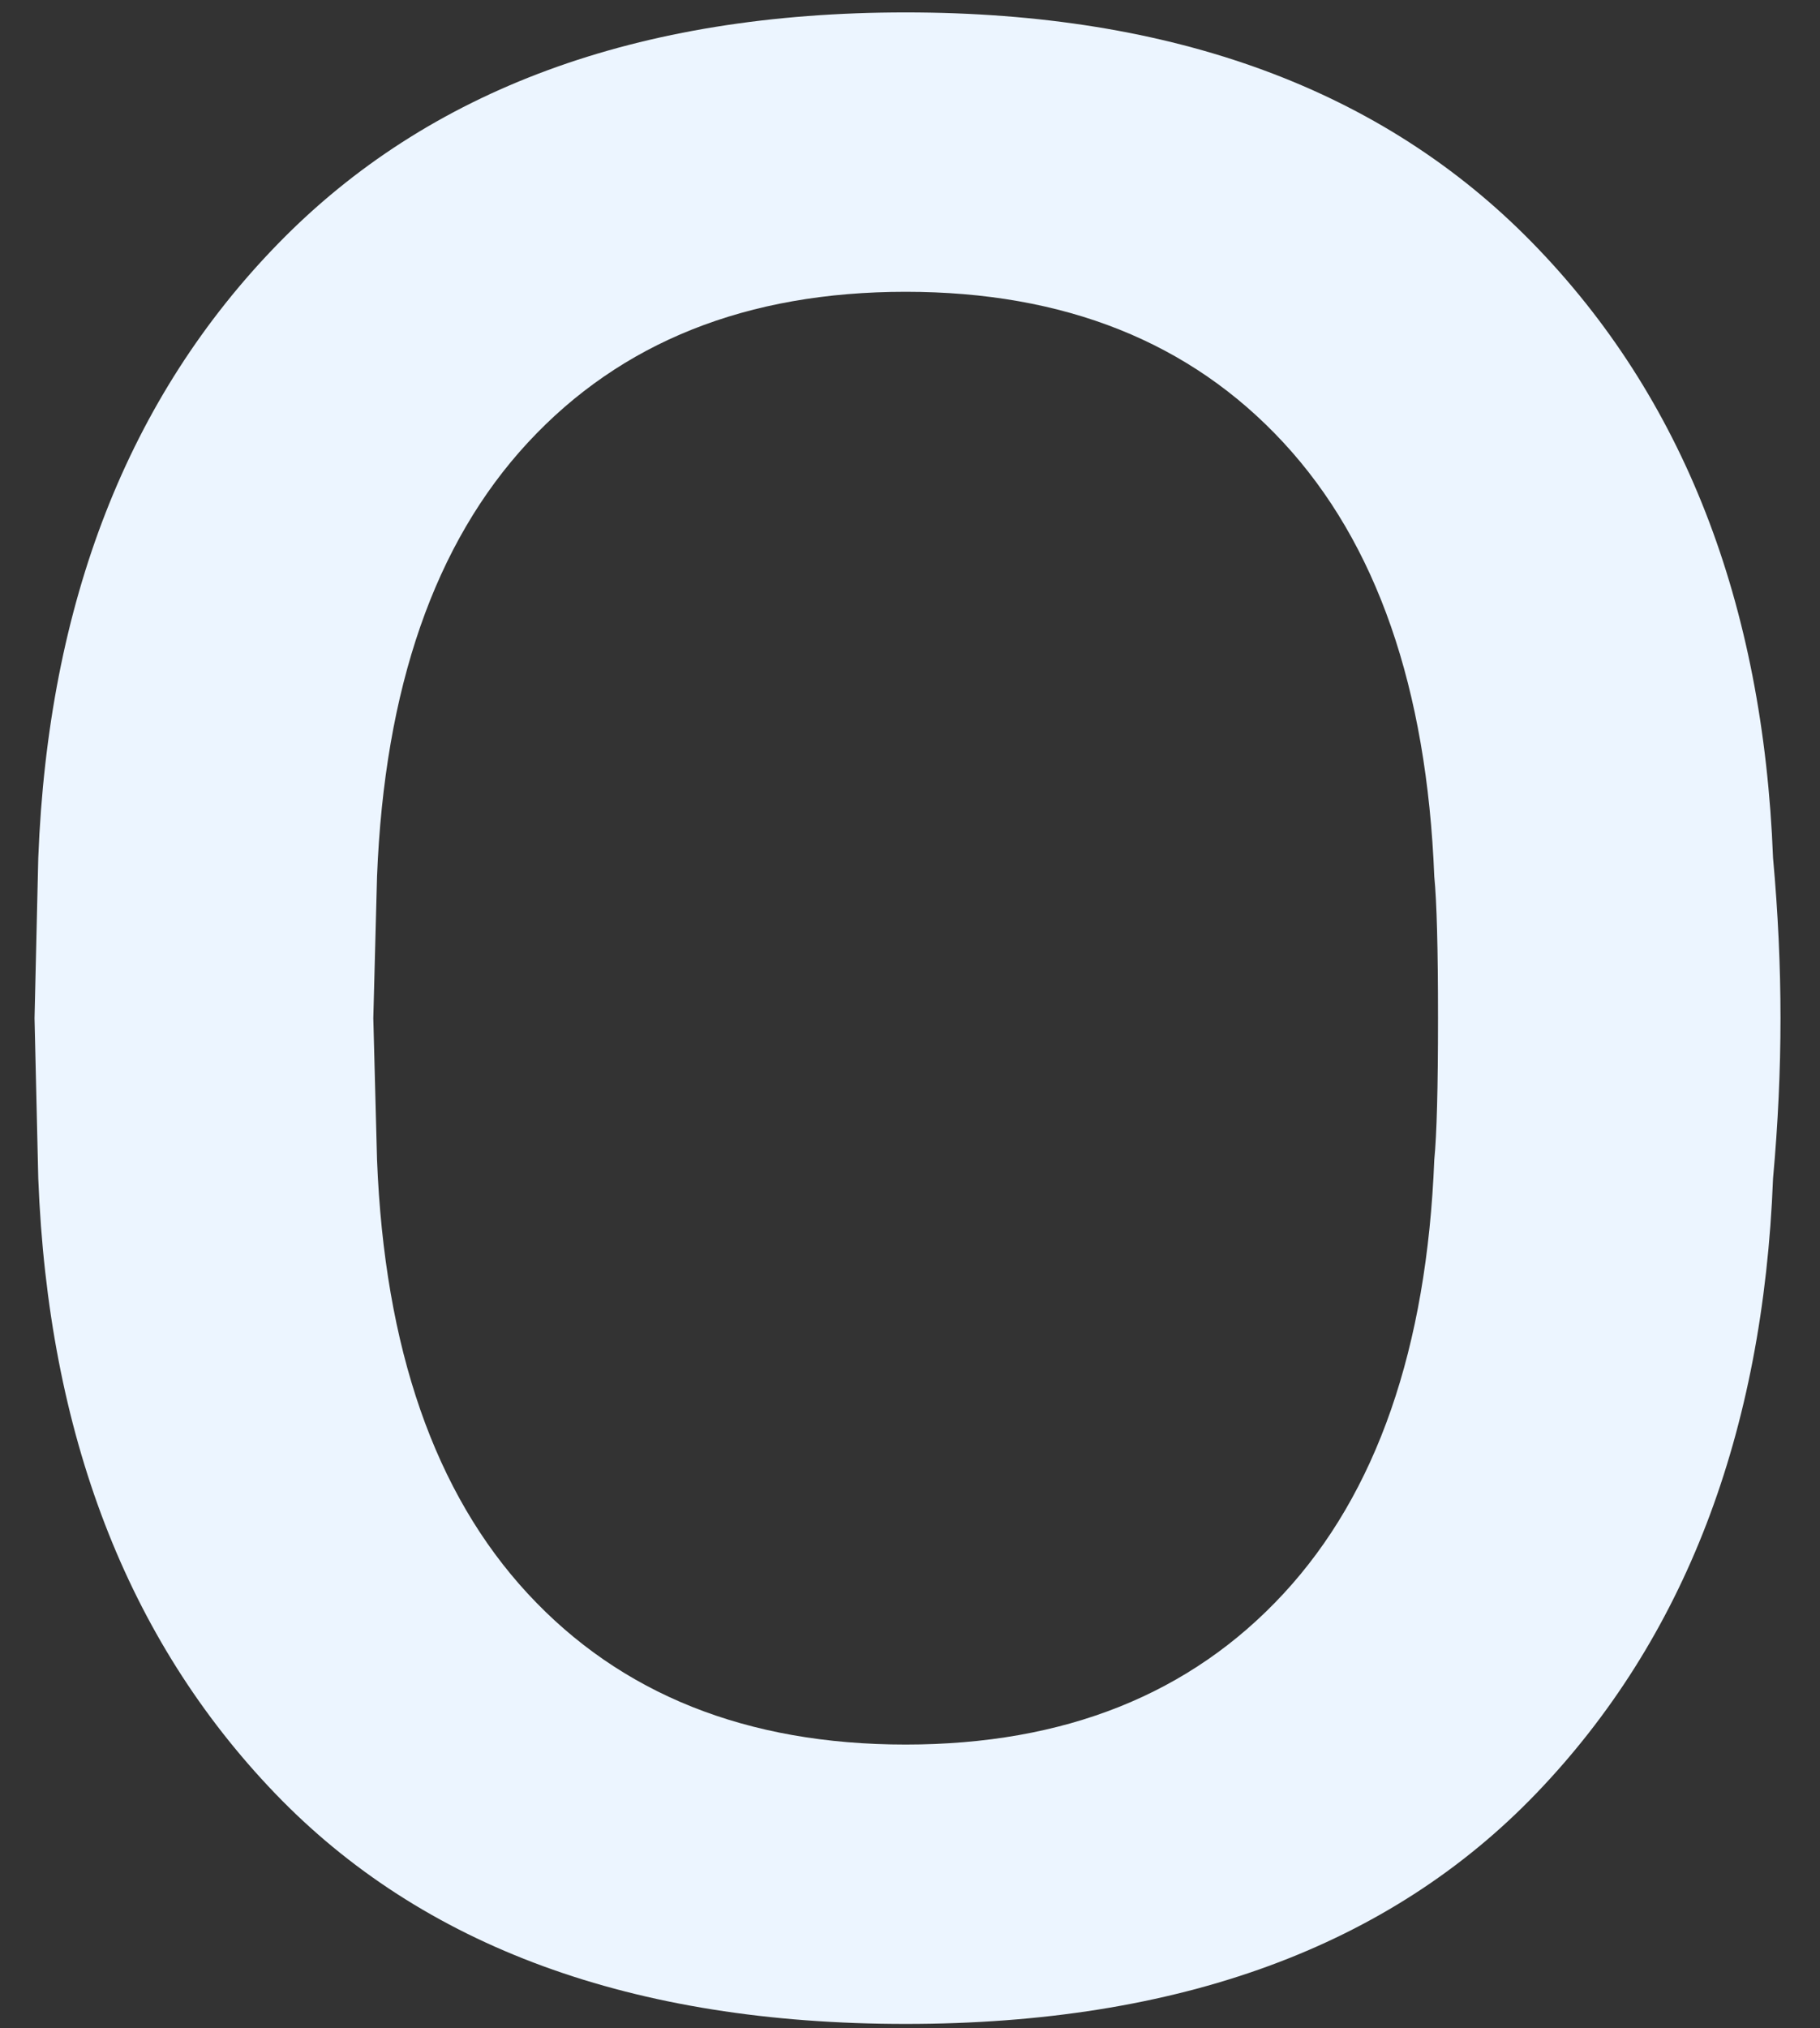 <?xml version="1.0" encoding="UTF-8"?>
<svg width="44px" height="49px" viewBox="0 0 44 49" version="1.1" xmlns="http://www.w3.org/2000/svg" xmlns:xlink="http://www.w3.org/1999/xlink">
    <rect x="0" y="0" width="44" height="49" fill="#333333" stroke="none"/>
    <!-- Generator: Sketch 43 (38999) - http://www.bohemiancoding.com/sketch -->
    <title>o</title>
    <desc>Created with Sketch.</desc>
    <defs></defs>
    <g id="Introduction" stroke="none" stroke-width="1" fill="none" fill-rule="evenodd">
        <g id="Artboard" transform="translate(-227, -396)" fill="#ECF5FF">
            <path d="M233.64,439.32 C230.07,435.6 228.165,430.65 227.925,424.47 L227.835,420.6 L227.925,416.73 C228.165,410.55 230.1,405.6 233.73,401.88 C237.36,398.16 242.415,396.3 248.895,396.3 C255.375,396.3 260.43,398.16 264.06,401.88 C267.69,405.6 269.625,410.55 269.865,416.73 C269.985,418.05 270.045,419.34 270.045,420.6 C270.045,421.86 269.985,423.15 269.865,424.47 C269.625,430.65 267.72,435.6 264.15,439.32 C260.58,443.04 255.495,444.9 248.895,444.9 C242.295,444.9 237.21,443.04 233.64,439.32 Z M258.03,434.505 C260.28,432.075 261.495,428.58 261.675,424.02 C261.735,423.42 261.765,422.28 261.765,420.6 C261.765,418.92 261.735,417.78 261.675,417.18 C261.495,412.62 260.28,409.125 258.03,406.695 C255.78,404.265 252.735,403.05 248.895,403.05 C245.055,403.05 242.01,404.265 239.76,406.695 C237.51,409.125 236.295,412.62 236.115,417.18 L236.025,420.6 L236.115,424.02 C236.295,428.58 237.51,432.075 239.76,434.505 C242.01,436.935 245.055,438.15 248.895,438.15 C252.735,438.15 255.78,436.935 258.03,434.505 Z" id="o"></path>
        </g>
    </g>
</svg>